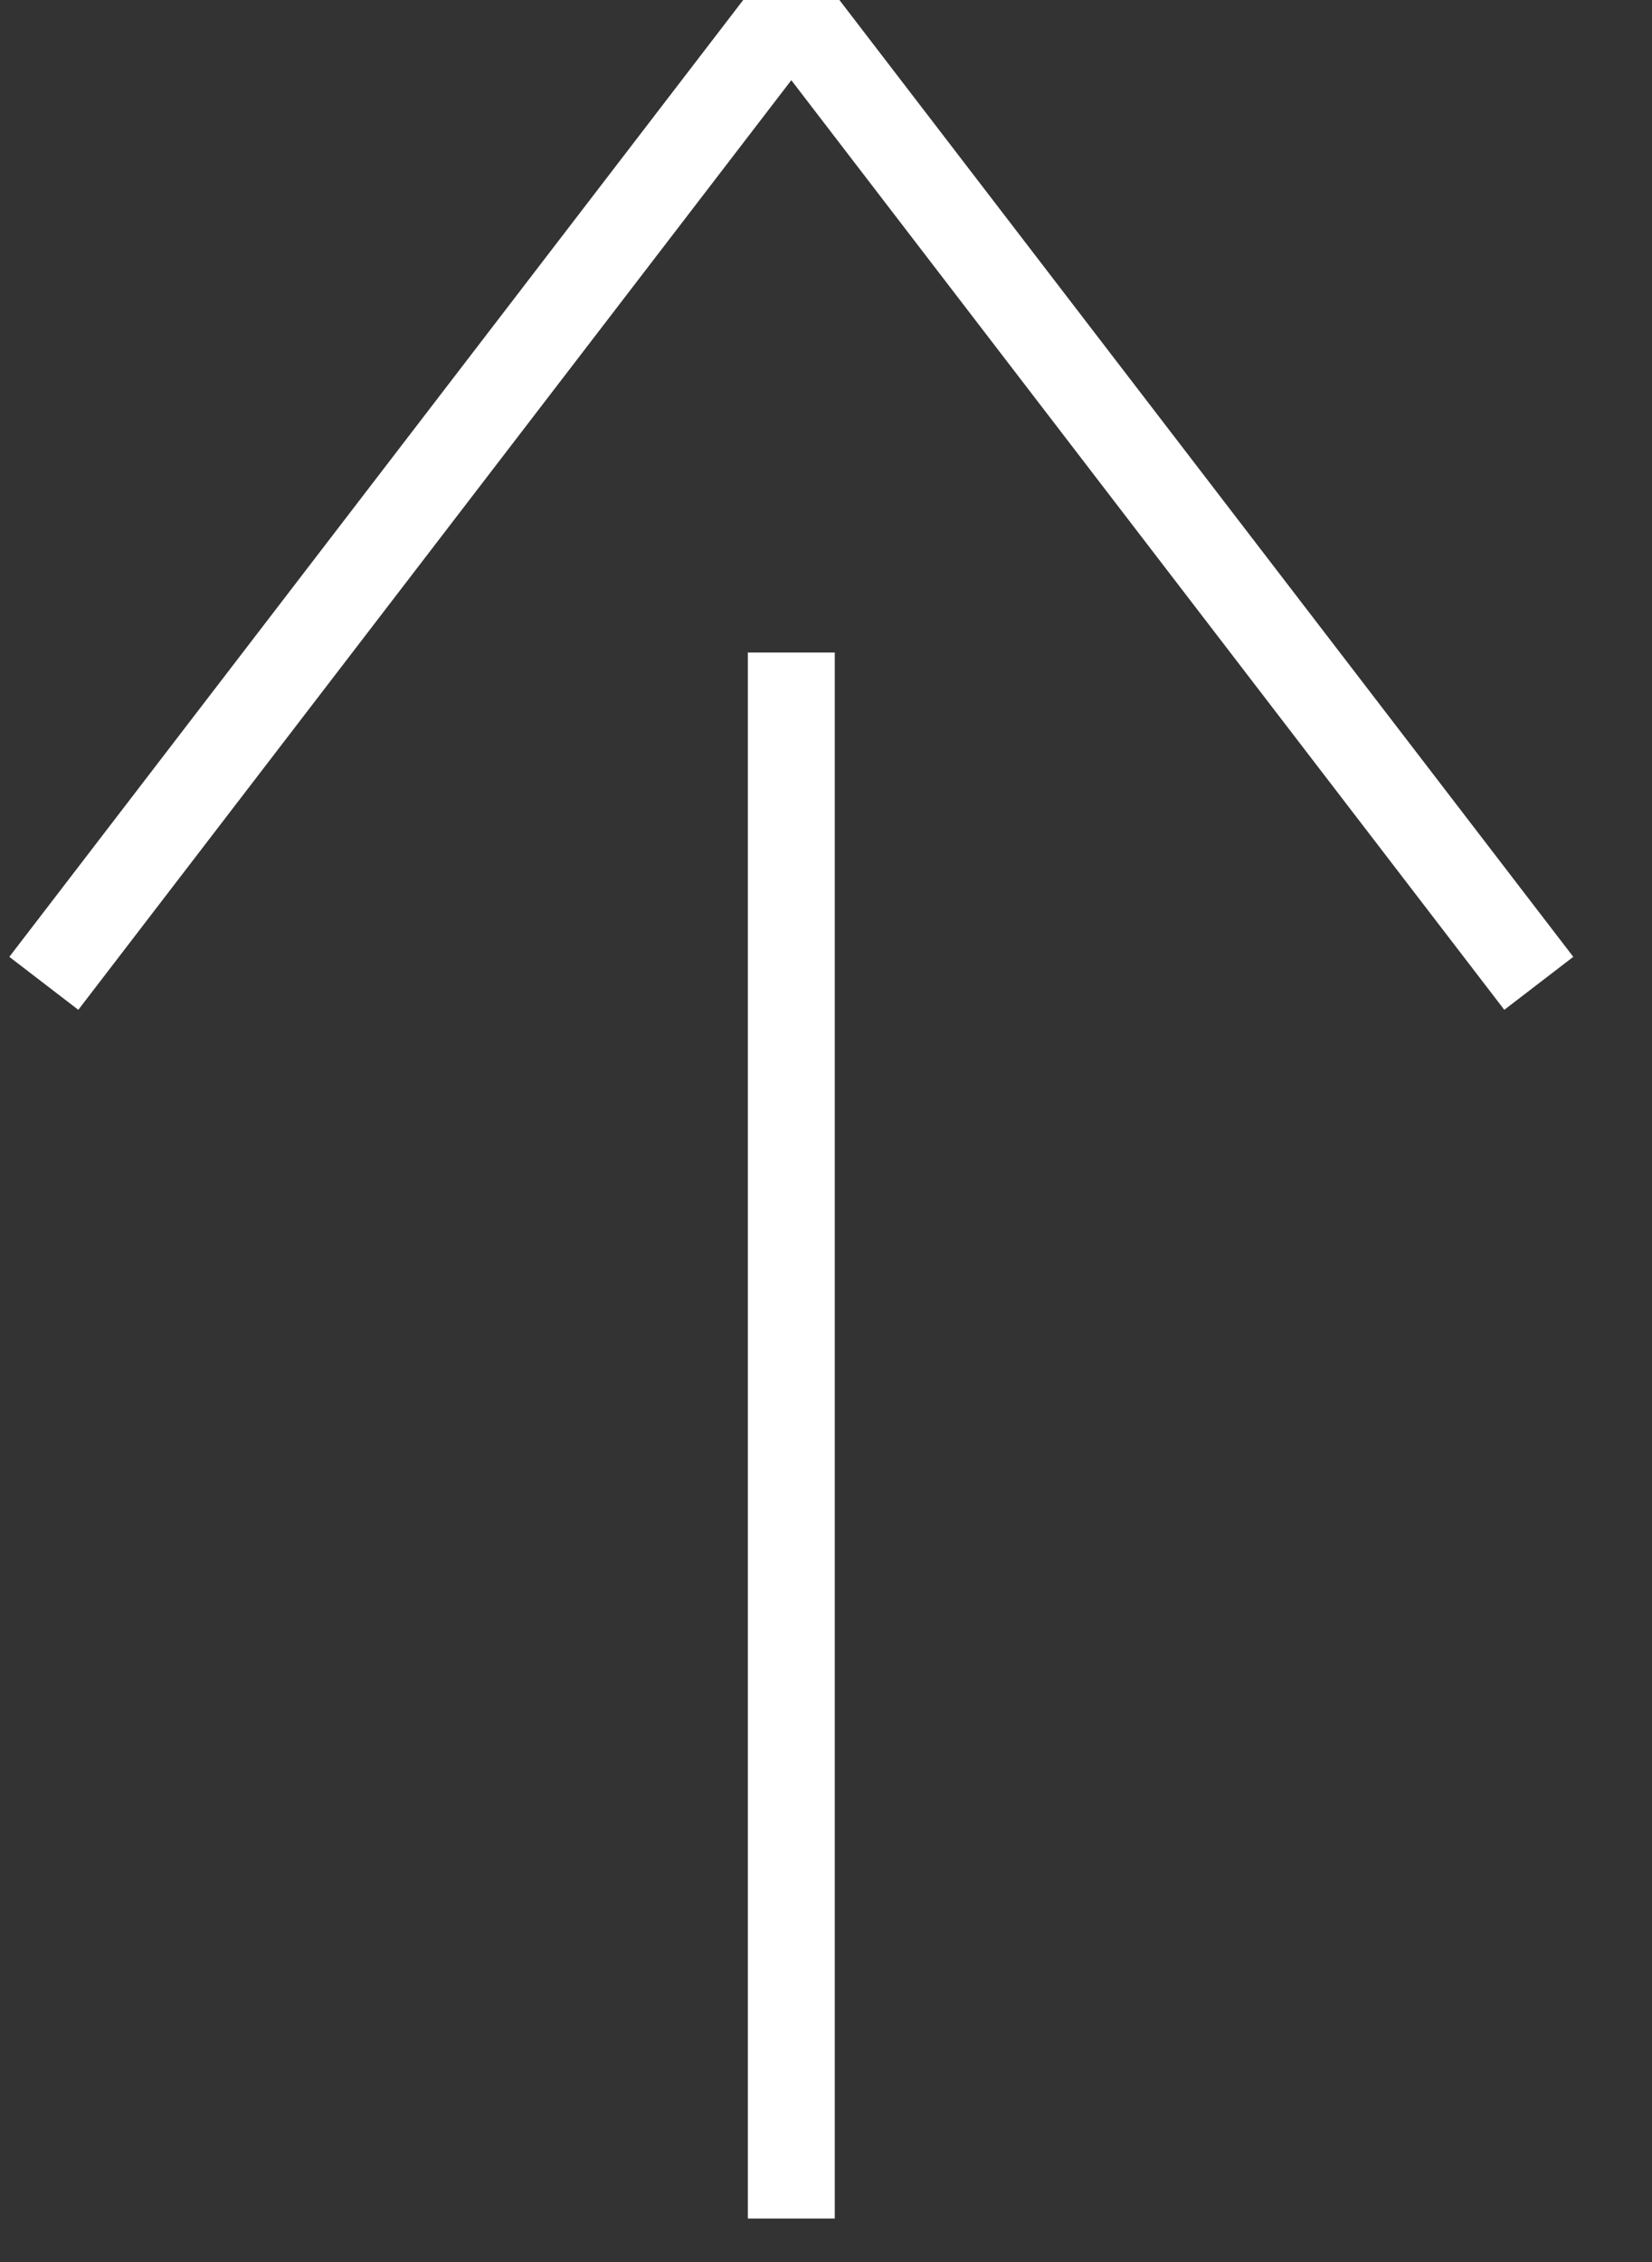 <?xml version="1.0" encoding="UTF-8" standalone="no"?>
<svg width="19px" height="26px" viewBox="0 0 19 26" version="1.1" xmlns="http://www.w3.org/2000/svg" xmlns:xlink="http://www.w3.org/1999/xlink">
    <rect x="0" y="0" width="19" height="26" fill="#333333" stroke="none"/>
    <!-- Generator: Sketch 47.1 (45422) - http://www.bohemiancoding.com/sketch -->
    <title>arrow_scroll</title>
    <desc>Created with Sketch.</desc>
    <defs></defs>
    <g id="Page-1" stroke="none" stroke-width="1" fill="none" fill-rule="evenodd">
        <g id="arrow_scroll" transform="translate(9, 13) rotate(180) translate(-9, -13) translate(-6, -2)">
            <rect id="Rectangle" x="0" y="0" width="30" height="30"></rect>
            <g id="Group" transform="translate(5, 3)" stroke="#FFFFFF">
                <polyline id="Rectangle-2-Copy" transform="translate(9.899, 15) rotate(45) translate(-9.899, -15) " points="15.057 8 16.899 22 2.899 20.158"></polyline>
                <path d="M9.899,0 L9.899,17" id="Line" stroke-linecap="square"></path>
            </g>
        </g>
    </g>
</svg>